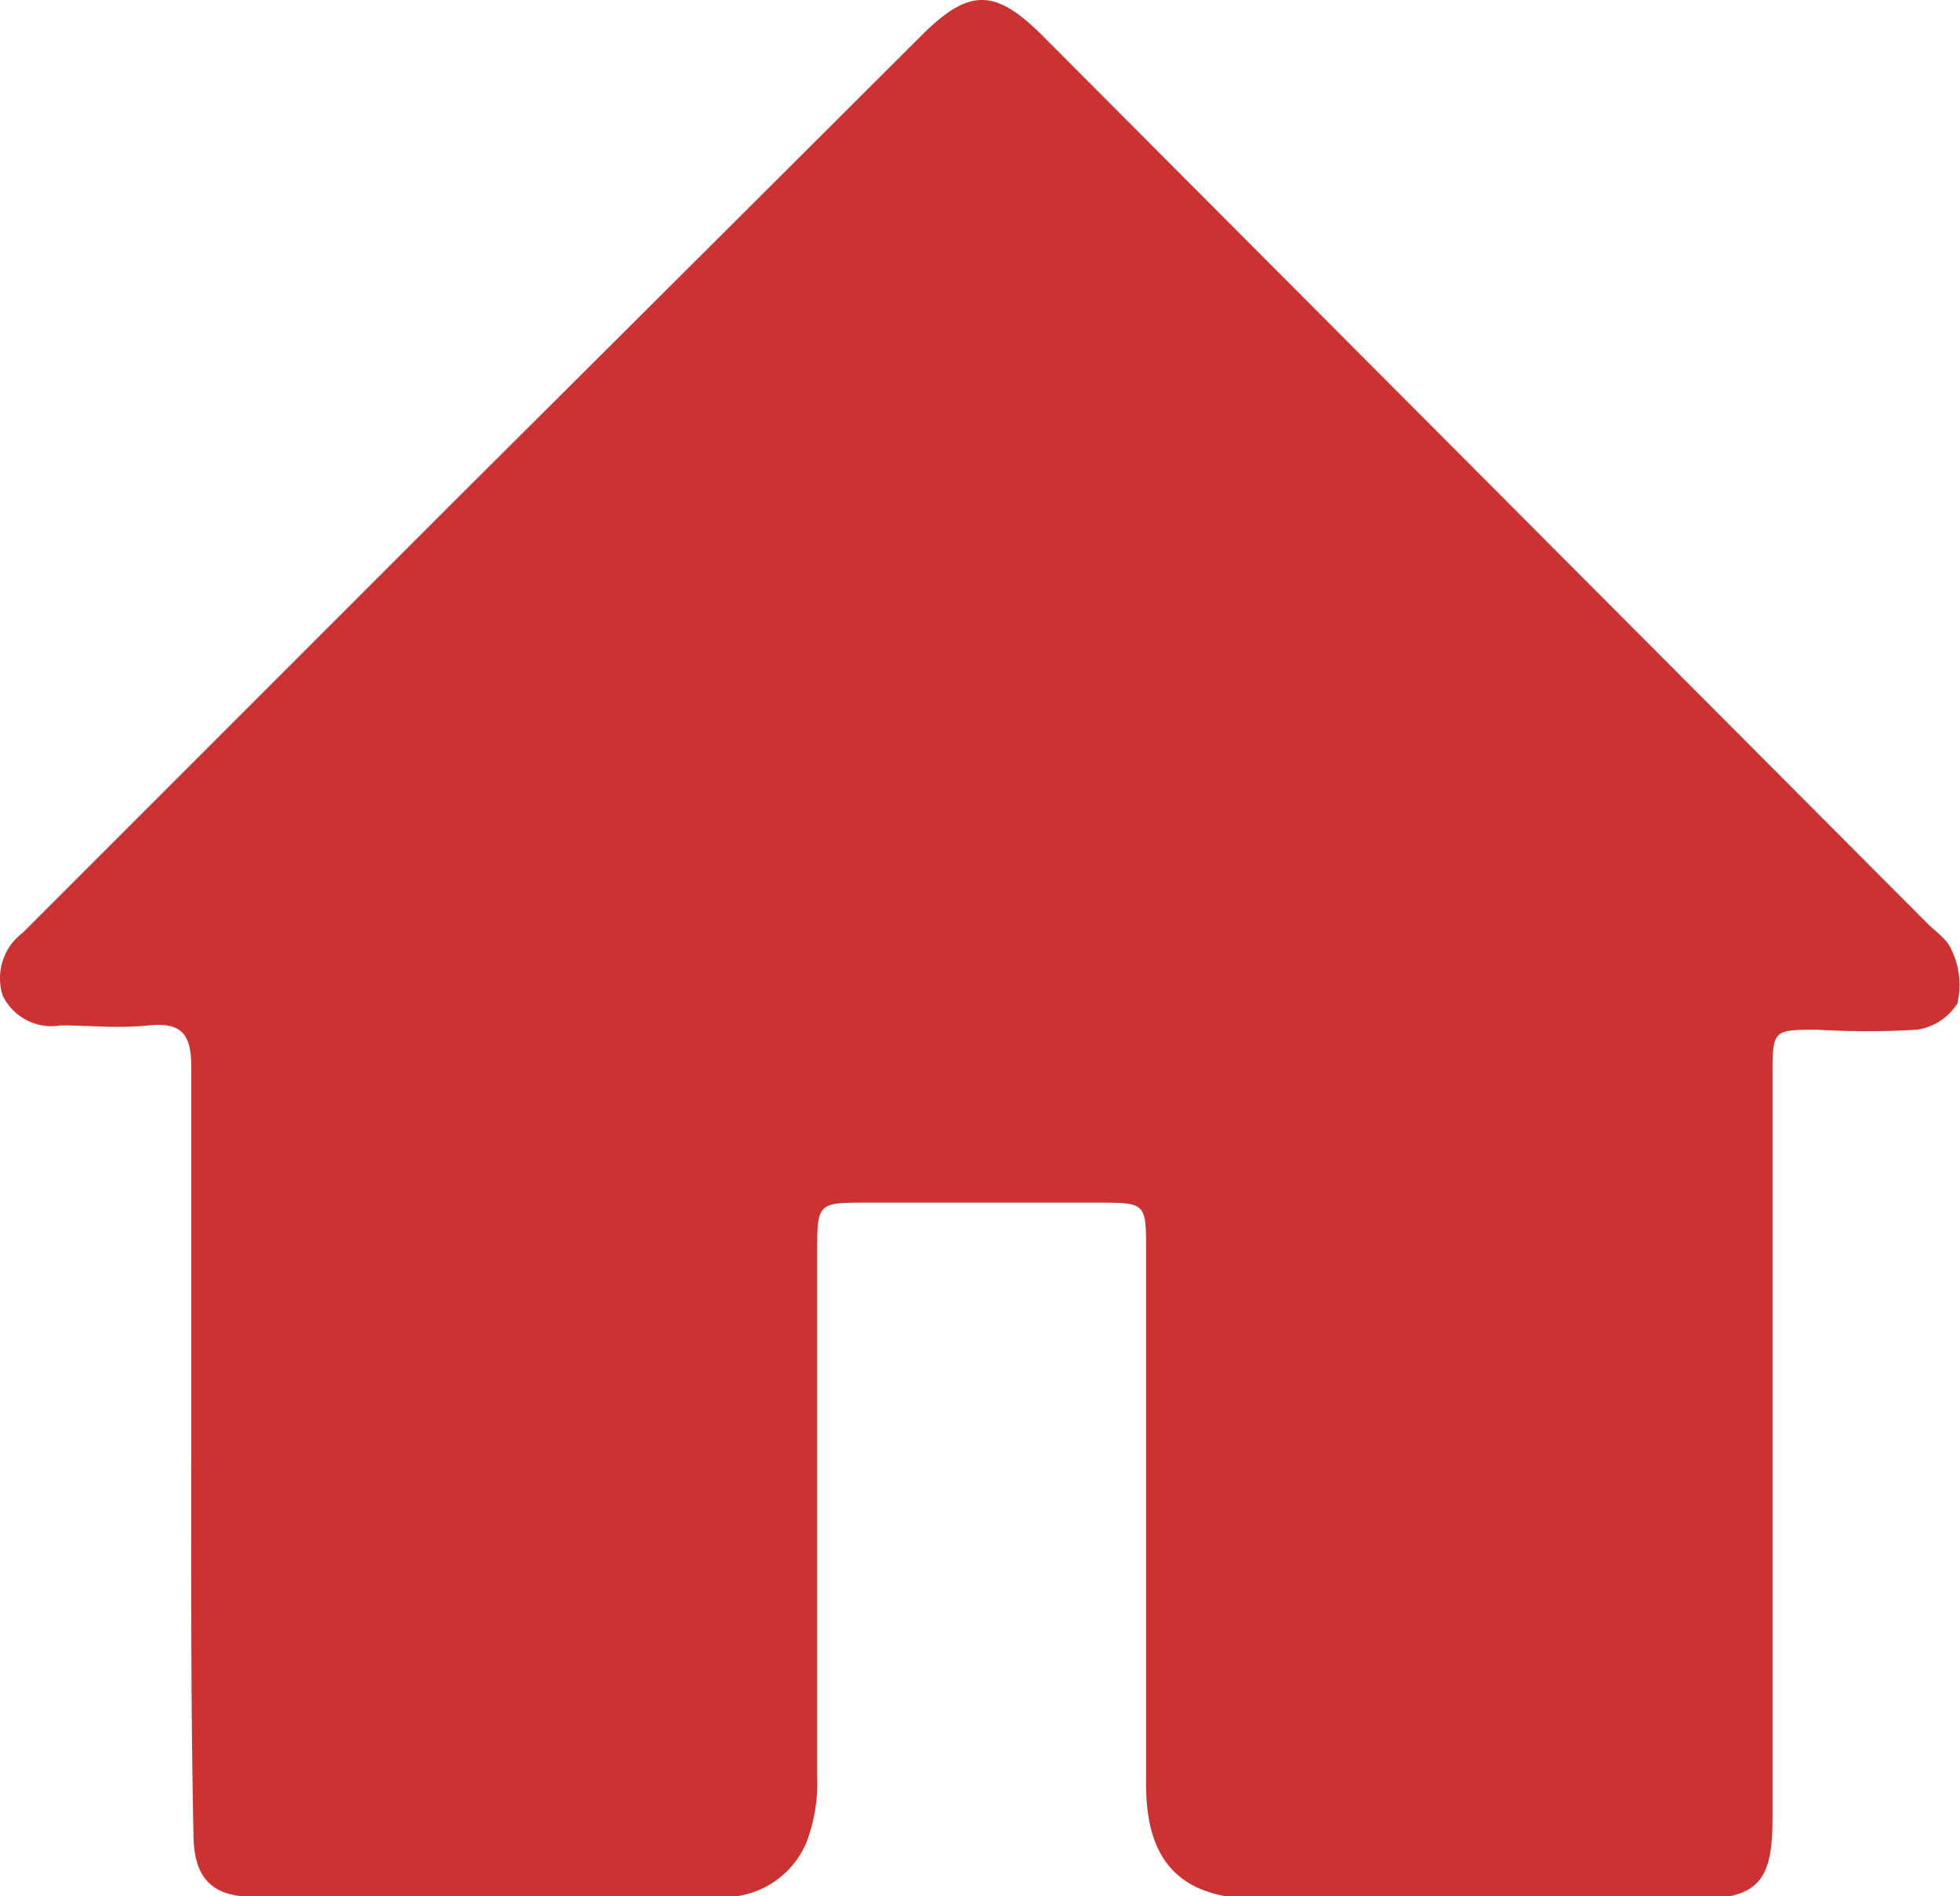 <svg xmlns="http://www.w3.org/2000/svg" viewBox="0 0 36.17 34.99"><defs><style>.cls-1{fill:#cd3232;}</style></defs><g id="Layer_2" data-name="Layer 2"><g id="Camada_1" data-name="Camada 1"><path class="cls-1" d="M3.53,26.69c0-2.33,0-4.66,0-7,0-.6-.17-.83-.78-.77s-1.08,0-1.63,0a1,1,0,0,1-1.07-.55,1.05,1.05,0,0,1,.37-1.16l8-8Q12.72,4.93,17,.66c.88-.88,1.36-.88,2.24,0L35.53,17c.16.17.4.32.48.52a1.48,1.48,0,0,1,.11,1,1.07,1.07,0,0,1-.75.48,15.94,15.94,0,0,1-1.83,0c-.83,0-.83,0-.83.87v13.7c0,1.17-.29,1.47-1.45,1.47q-4,0-8,0c-1.45,0-2.11-.66-2.11-2.12V23.08c0-.89,0-.89-.91-.89H16c-.92,0-.92,0-.92.95,0,3.22,0,6.44,0,9.65a3.05,3.05,0,0,1-.2,1.21,1.65,1.65,0,0,1-1.63,1c-2.85,0-5.7,0-8.55,0-.81,0-1.13-.36-1.13-1.18C3.52,31.43,3.53,29.06,3.53,26.69Z"/></g></g></svg>